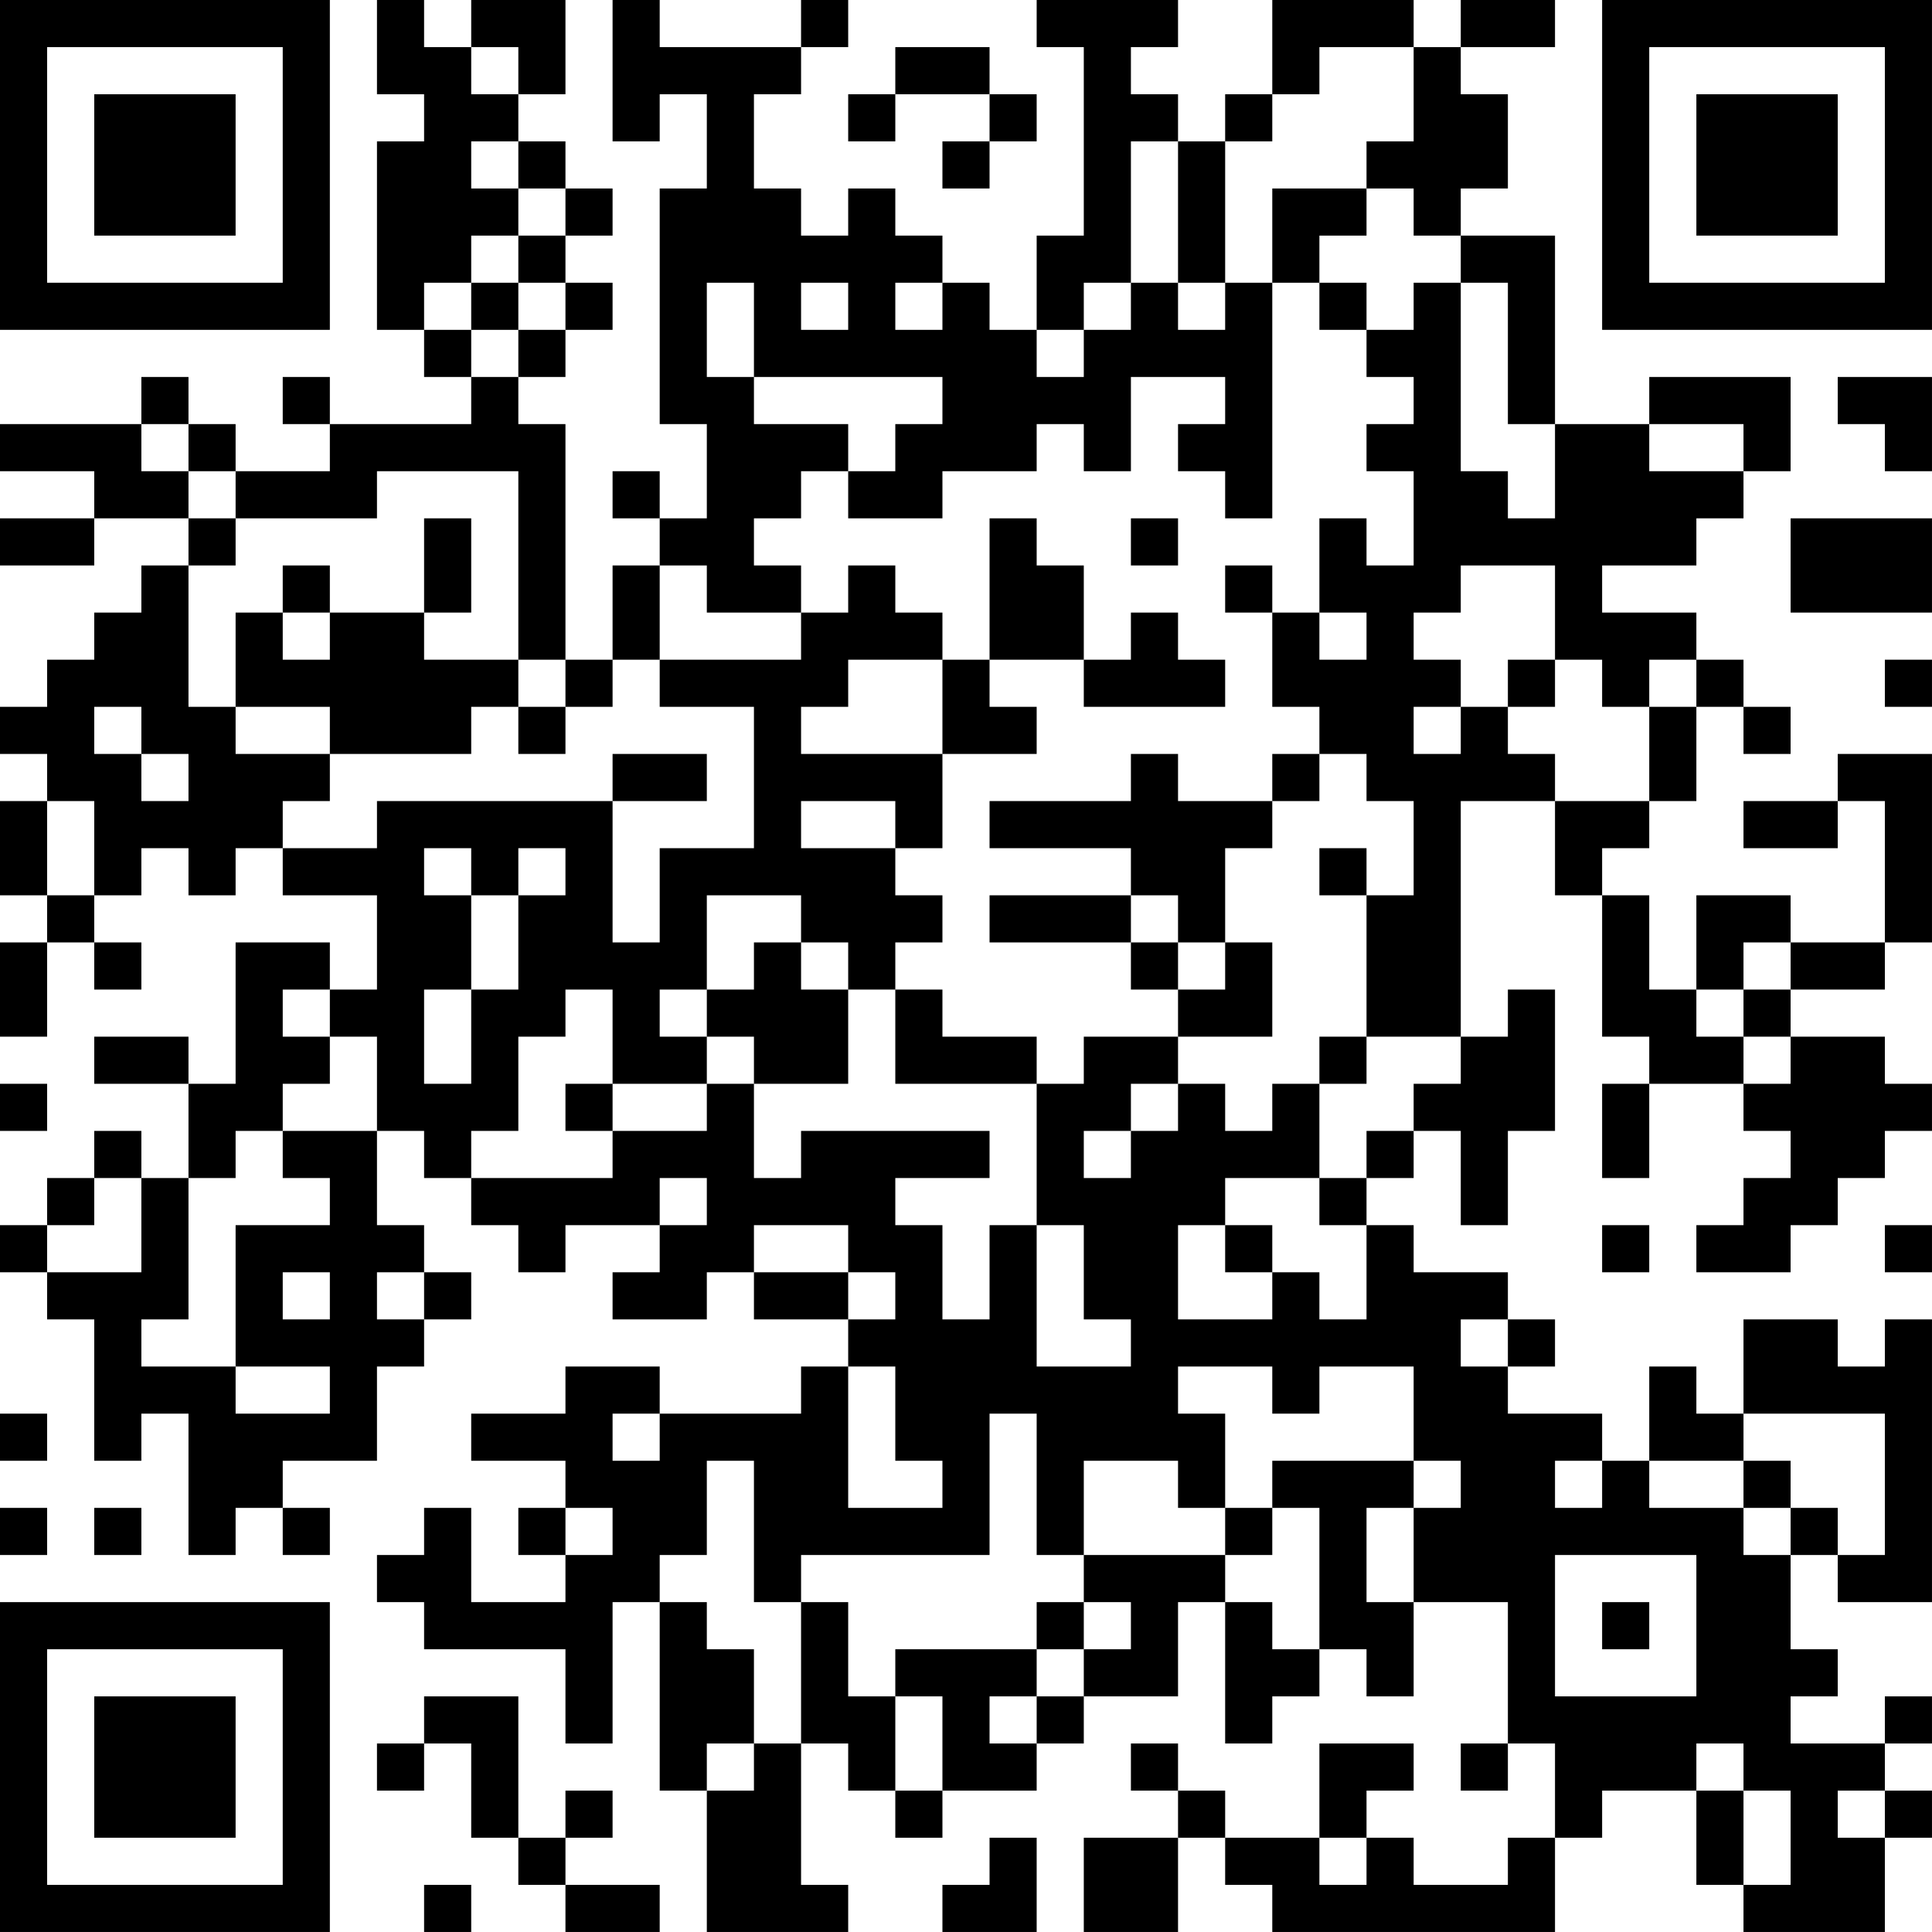 <?xml version="1.0" encoding="UTF-8"?>
<svg xmlns="http://www.w3.org/2000/svg" version="1.1" width="200" height="200" viewBox="0 0 200 200"><rect x="0" y="0" width="200" height="200" fill="#ffffff"/><g transform="scale(4.878)"><g transform="translate(0,0)"><path fill-rule="evenodd" d="M8 0L8 2L9 2L9 3L8 3L8 7L9 7L9 8L10 8L10 9L7 9L7 8L6 8L6 9L7 9L7 10L5 10L5 9L4 9L4 8L3 8L3 9L0 9L0 10L2 10L2 11L0 11L0 12L2 12L2 11L4 11L4 12L3 12L3 13L2 13L2 14L1 14L1 15L0 15L0 16L1 16L1 17L0 17L0 19L1 19L1 20L0 20L0 22L1 22L1 20L2 20L2 21L3 21L3 20L2 20L2 19L3 19L3 18L4 18L4 19L5 19L5 18L6 18L6 19L8 19L8 21L7 21L7 20L5 20L5 23L4 23L4 22L2 22L2 23L4 23L4 25L3 25L3 24L2 24L2 25L1 25L1 26L0 26L0 27L1 27L1 28L2 28L2 31L3 31L3 30L4 30L4 33L5 33L5 32L6 32L6 33L7 33L7 32L6 32L6 31L8 31L8 29L9 29L9 28L10 28L10 27L9 27L9 26L8 26L8 24L9 24L9 25L10 25L10 26L11 26L11 27L12 27L12 26L14 26L14 27L13 27L13 28L15 28L15 27L16 27L16 28L18 28L18 29L17 29L17 30L14 30L14 29L12 29L12 30L10 30L10 31L12 31L12 32L11 32L11 33L12 33L12 34L10 34L10 32L9 32L9 33L8 33L8 34L9 34L9 35L12 35L12 37L13 37L13 34L14 34L14 38L15 38L15 41L18 41L18 40L17 40L17 37L18 37L18 38L19 38L19 39L20 39L20 38L22 38L22 37L23 37L23 36L25 36L25 34L26 34L26 37L27 37L27 36L28 36L28 35L29 35L29 36L30 36L30 34L32 34L32 37L31 37L31 38L32 38L32 37L33 37L33 39L32 39L32 40L30 40L30 39L29 39L29 38L30 38L30 37L28 37L28 39L26 39L26 38L25 38L25 37L24 37L24 38L25 38L25 39L23 39L23 41L25 41L25 39L26 39L26 40L27 40L27 41L33 41L33 39L34 39L34 38L36 38L36 40L37 40L37 41L40 41L40 39L41 39L41 38L40 38L40 37L41 37L41 36L40 36L40 37L38 37L38 36L39 36L39 35L38 35L38 33L39 33L39 34L41 34L41 28L40 28L40 29L39 29L39 28L37 28L37 30L36 30L36 29L35 29L35 31L34 31L34 30L32 30L32 29L33 29L33 28L32 28L32 27L30 27L30 26L29 26L29 25L30 25L30 24L31 24L31 26L32 26L32 24L33 24L33 21L32 21L32 22L31 22L31 17L33 17L33 19L34 19L34 22L35 22L35 23L34 23L34 25L35 25L35 23L37 23L37 24L38 24L38 25L37 25L37 26L36 26L36 27L38 27L38 26L39 26L39 25L40 25L40 24L41 24L41 23L40 23L40 22L38 22L38 21L40 21L40 20L41 20L41 16L39 16L39 17L37 17L37 18L39 18L39 17L40 17L40 20L38 20L38 19L36 19L36 21L35 21L35 19L34 19L34 18L35 18L35 17L36 17L36 15L37 15L37 16L38 16L38 15L37 15L37 14L36 14L36 13L34 13L34 12L36 12L36 11L37 11L37 10L38 10L38 8L35 8L35 9L33 9L33 5L31 5L31 4L32 4L32 2L31 2L31 1L33 1L33 0L31 0L31 1L30 1L30 0L27 0L27 2L26 2L26 3L25 3L25 2L24 2L24 1L25 1L25 0L22 0L22 1L23 1L23 5L22 5L22 7L21 7L21 6L20 6L20 5L19 5L19 4L18 4L18 5L17 5L17 4L16 4L16 2L17 2L17 1L18 1L18 0L17 0L17 1L14 1L14 0L13 0L13 3L14 3L14 2L15 2L15 4L14 4L14 9L15 9L15 11L14 11L14 10L13 10L13 11L14 11L14 12L13 12L13 14L12 14L12 9L11 9L11 8L12 8L12 7L13 7L13 6L12 6L12 5L13 5L13 4L12 4L12 3L11 3L11 2L12 2L12 0L10 0L10 1L9 1L9 0ZM10 1L10 2L11 2L11 1ZM19 1L19 2L18 2L18 3L19 3L19 2L21 2L21 3L20 3L20 4L21 4L21 3L22 3L22 2L21 2L21 1ZM28 1L28 2L27 2L27 3L26 3L26 6L25 6L25 3L24 3L24 6L23 6L23 7L22 7L22 8L23 8L23 7L24 7L24 6L25 6L25 7L26 7L26 6L27 6L27 11L26 11L26 10L25 10L25 9L26 9L26 8L24 8L24 10L23 10L23 9L22 9L22 10L20 10L20 11L18 11L18 10L19 10L19 9L20 9L20 8L16 8L16 6L15 6L15 8L16 8L16 9L18 9L18 10L17 10L17 11L16 11L16 12L17 12L17 13L15 13L15 12L14 12L14 14L13 14L13 15L12 15L12 14L11 14L11 10L8 10L8 11L5 11L5 10L4 10L4 9L3 9L3 10L4 10L4 11L5 11L5 12L4 12L4 15L5 15L5 16L7 16L7 17L6 17L6 18L8 18L8 17L13 17L13 20L14 20L14 18L16 18L16 15L14 15L14 14L17 14L17 13L18 13L18 12L19 12L19 13L20 13L20 14L18 14L18 15L17 15L17 16L20 16L20 18L19 18L19 17L17 17L17 18L19 18L19 19L20 19L20 20L19 20L19 21L18 21L18 20L17 20L17 19L15 19L15 21L14 21L14 22L15 22L15 23L13 23L13 21L12 21L12 22L11 22L11 24L10 24L10 25L13 25L13 24L15 24L15 23L16 23L16 25L17 25L17 24L21 24L21 25L19 25L19 26L20 26L20 28L21 28L21 26L22 26L22 29L24 29L24 28L23 28L23 26L22 26L22 23L23 23L23 22L25 22L25 23L24 23L24 24L23 24L23 25L24 25L24 24L25 24L25 23L26 23L26 24L27 24L27 23L28 23L28 25L26 25L26 26L25 26L25 28L27 28L27 27L28 27L28 28L29 28L29 26L28 26L28 25L29 25L29 24L30 24L30 23L31 23L31 22L29 22L29 19L30 19L30 17L29 17L29 16L28 16L28 15L27 15L27 13L28 13L28 14L29 14L29 13L28 13L28 11L29 11L29 12L30 12L30 10L29 10L29 9L30 9L30 8L29 8L29 7L30 7L30 6L31 6L31 10L32 10L32 11L33 11L33 9L32 9L32 6L31 6L31 5L30 5L30 4L29 4L29 3L30 3L30 1ZM10 3L10 4L11 4L11 5L10 5L10 6L9 6L9 7L10 7L10 8L11 8L11 7L12 7L12 6L11 6L11 5L12 5L12 4L11 4L11 3ZM27 4L27 6L28 6L28 7L29 7L29 6L28 6L28 5L29 5L29 4ZM10 6L10 7L11 7L11 6ZM17 6L17 7L18 7L18 6ZM19 6L19 7L20 7L20 6ZM39 8L39 9L40 9L40 10L41 10L41 8ZM35 9L35 10L37 10L37 9ZM9 11L9 13L7 13L7 12L6 12L6 13L5 13L5 15L7 15L7 16L10 16L10 15L11 15L11 16L12 16L12 15L11 15L11 14L9 14L9 13L10 13L10 11ZM21 11L21 14L20 14L20 16L22 16L22 15L21 15L21 14L23 14L23 15L26 15L26 14L25 14L25 13L24 13L24 14L23 14L23 12L22 12L22 11ZM24 11L24 12L25 12L25 11ZM38 11L38 13L41 13L41 11ZM26 12L26 13L27 13L27 12ZM31 12L31 13L30 13L30 14L31 14L31 15L30 15L30 16L31 16L31 15L32 15L32 16L33 16L33 17L35 17L35 15L36 15L36 14L35 14L35 15L34 15L34 14L33 14L33 12ZM6 13L6 14L7 14L7 13ZM32 14L32 15L33 15L33 14ZM40 14L40 15L41 15L41 14ZM2 15L2 16L3 16L3 17L4 17L4 16L3 16L3 15ZM13 16L13 17L15 17L15 16ZM24 16L24 17L21 17L21 18L24 18L24 19L21 19L21 20L24 20L24 21L25 21L25 22L27 22L27 20L26 20L26 18L27 18L27 17L28 17L28 16L27 16L27 17L25 17L25 16ZM1 17L1 19L2 19L2 17ZM9 18L9 19L10 19L10 21L9 21L9 23L10 23L10 21L11 21L11 19L12 19L12 18L11 18L11 19L10 19L10 18ZM28 18L28 19L29 19L29 18ZM24 19L24 20L25 20L25 21L26 21L26 20L25 20L25 19ZM16 20L16 21L15 21L15 22L16 22L16 23L18 23L18 21L17 21L17 20ZM37 20L37 21L36 21L36 22L37 22L37 23L38 23L38 22L37 22L37 21L38 21L38 20ZM6 21L6 22L7 22L7 23L6 23L6 24L5 24L5 25L4 25L4 28L3 28L3 29L5 29L5 30L7 30L7 29L5 29L5 26L7 26L7 25L6 25L6 24L8 24L8 22L7 22L7 21ZM19 21L19 23L22 23L22 22L20 22L20 21ZM28 22L28 23L29 23L29 22ZM0 23L0 24L1 24L1 23ZM12 23L12 24L13 24L13 23ZM2 25L2 26L1 26L1 27L3 27L3 25ZM14 25L14 26L15 26L15 25ZM16 26L16 27L18 27L18 28L19 28L19 27L18 27L18 26ZM26 26L26 27L27 27L27 26ZM34 26L34 27L35 27L35 26ZM40 26L40 27L41 27L41 26ZM6 27L6 28L7 28L7 27ZM8 27L8 28L9 28L9 27ZM31 28L31 29L32 29L32 28ZM18 29L18 32L20 32L20 31L19 31L19 29ZM25 29L25 30L26 30L26 32L25 32L25 31L23 31L23 33L22 33L22 30L21 30L21 33L17 33L17 34L16 34L16 31L15 31L15 33L14 33L14 34L15 34L15 35L16 35L16 37L15 37L15 38L16 38L16 37L17 37L17 34L18 34L18 36L19 36L19 38L20 38L20 36L19 36L19 35L22 35L22 36L21 36L21 37L22 37L22 36L23 36L23 35L24 35L24 34L23 34L23 33L26 33L26 34L27 34L27 35L28 35L28 32L27 32L27 31L30 31L30 32L29 32L29 34L30 34L30 32L31 32L31 31L30 31L30 29L28 29L28 30L27 30L27 29ZM0 30L0 31L1 31L1 30ZM13 30L13 31L14 31L14 30ZM37 30L37 31L35 31L35 32L37 32L37 33L38 33L38 32L39 32L39 33L40 33L40 30ZM33 31L33 32L34 32L34 31ZM37 31L37 32L38 32L38 31ZM0 32L0 33L1 33L1 32ZM2 32L2 33L3 33L3 32ZM12 32L12 33L13 33L13 32ZM26 32L26 33L27 33L27 32ZM33 33L33 36L36 36L36 33ZM22 34L22 35L23 35L23 34ZM34 34L34 35L35 35L35 34ZM9 36L9 37L8 37L8 38L9 38L9 37L10 37L10 39L11 39L11 40L12 40L12 41L14 41L14 40L12 40L12 39L13 39L13 38L12 38L12 39L11 39L11 36ZM36 37L36 38L37 38L37 40L38 40L38 38L37 38L37 37ZM39 38L39 39L40 39L40 38ZM21 39L21 40L20 40L20 41L22 41L22 39ZM28 39L28 40L29 40L29 39ZM9 40L9 41L10 41L10 40ZM0 0L0 7L7 7L7 0ZM1 1L1 6L6 6L6 1ZM2 2L2 5L5 5L5 2ZM34 0L34 7L41 7L41 0ZM35 1L35 6L40 6L40 1ZM36 2L36 5L39 5L39 2ZM0 34L0 41L7 41L7 34ZM1 35L1 40L6 40L6 35ZM2 36L2 39L5 39L5 36Z" fill="#000000"/></g></g></svg>
